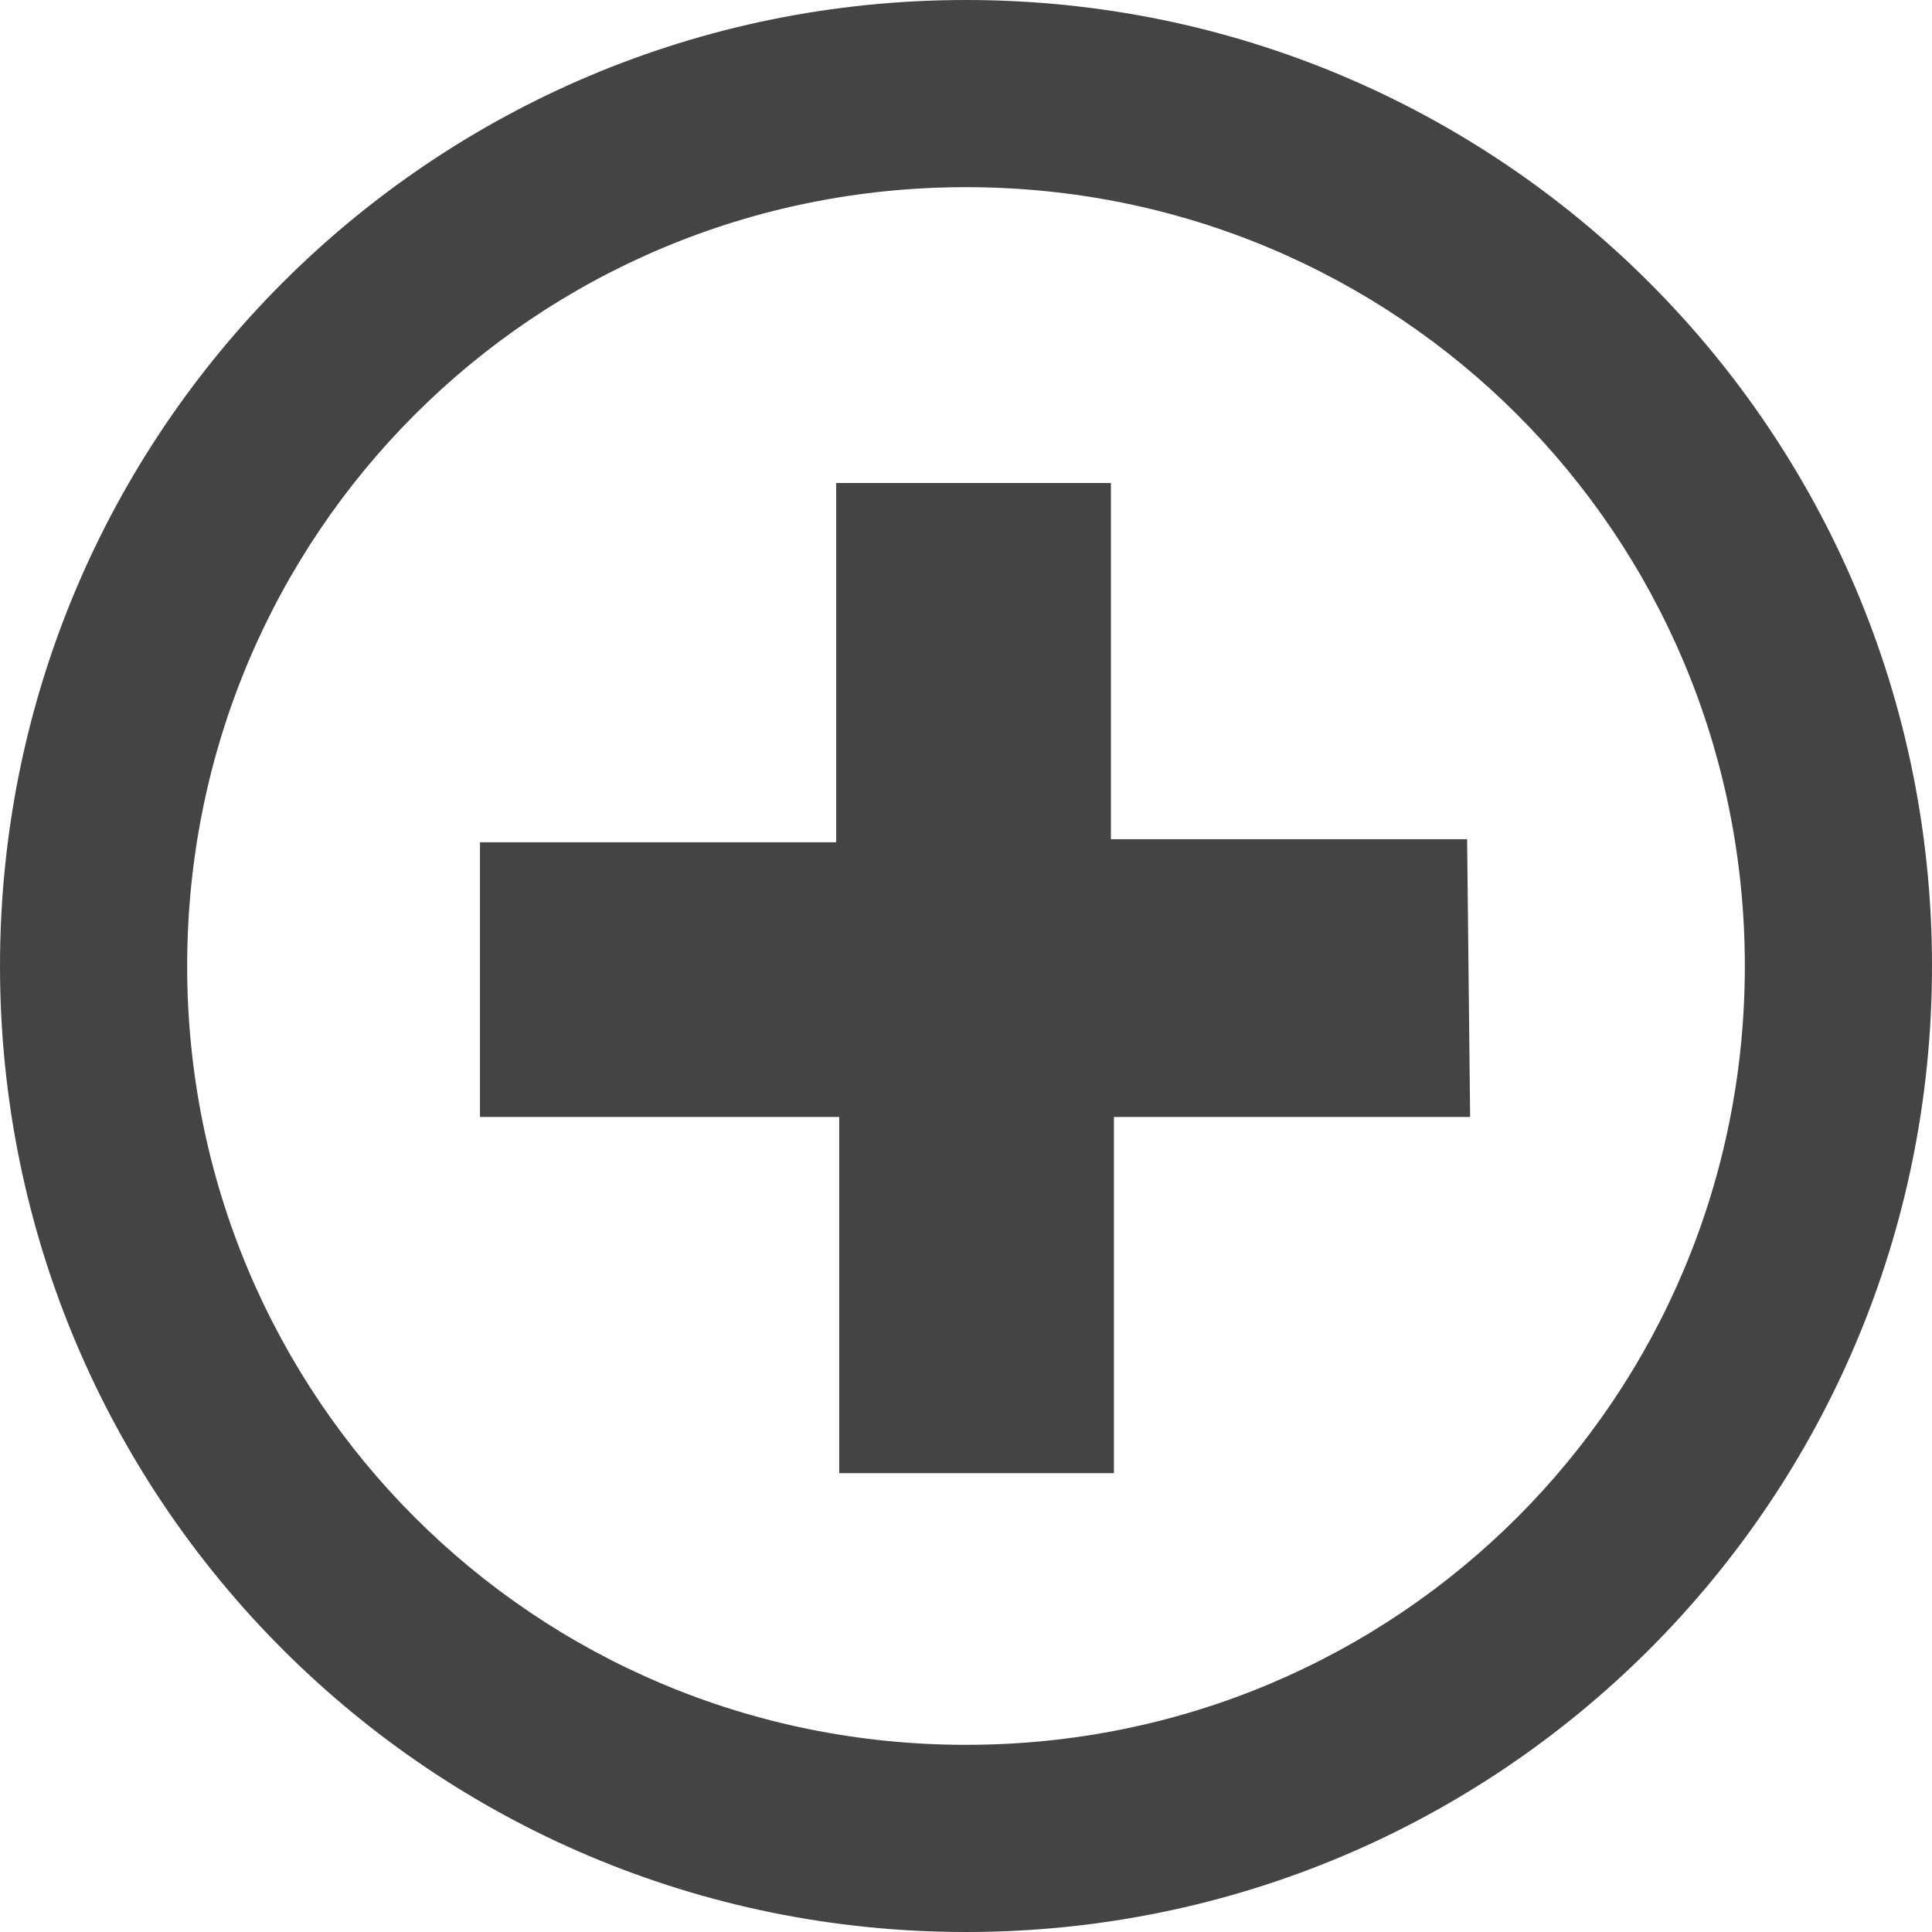 <?xml version="1.0" encoding="utf-8"?>
<!-- Generator: Adobe Illustrator 18.1.0, SVG Export Plug-In . SVG Version: 6.00 Build 0)  -->
<svg version="1.1" id="Layer_1" xmlns="http://www.w3.org/2000/svg" xmlns:xlink="http://www.w3.org/1999/xlink" x="0px" y="0px"
	 width="64px" height="64px" viewBox="0 0 64 64" enable-background="new 0 0 64 64" xml:space="preserve">
<path id="plus-5-icon" fill="#444444" d="M48.7,37H36.9v11.8h-9.1V37H15.9v-9.1h11.8V16h9.1v11.8h11.8L48.7,37L48.7,37z M64,32
	c0,17.7-14.3,32-32,32S0,49.7,0,32S14.3,0,32,0S64,14.3,64,32z M57.8,32C57.8,17.7,46.3,6.2,32,6.2S6.2,17.7,6.2,32
	S17.7,57.8,32,57.8S57.8,46.3,57.8,32z"/>
</svg>
